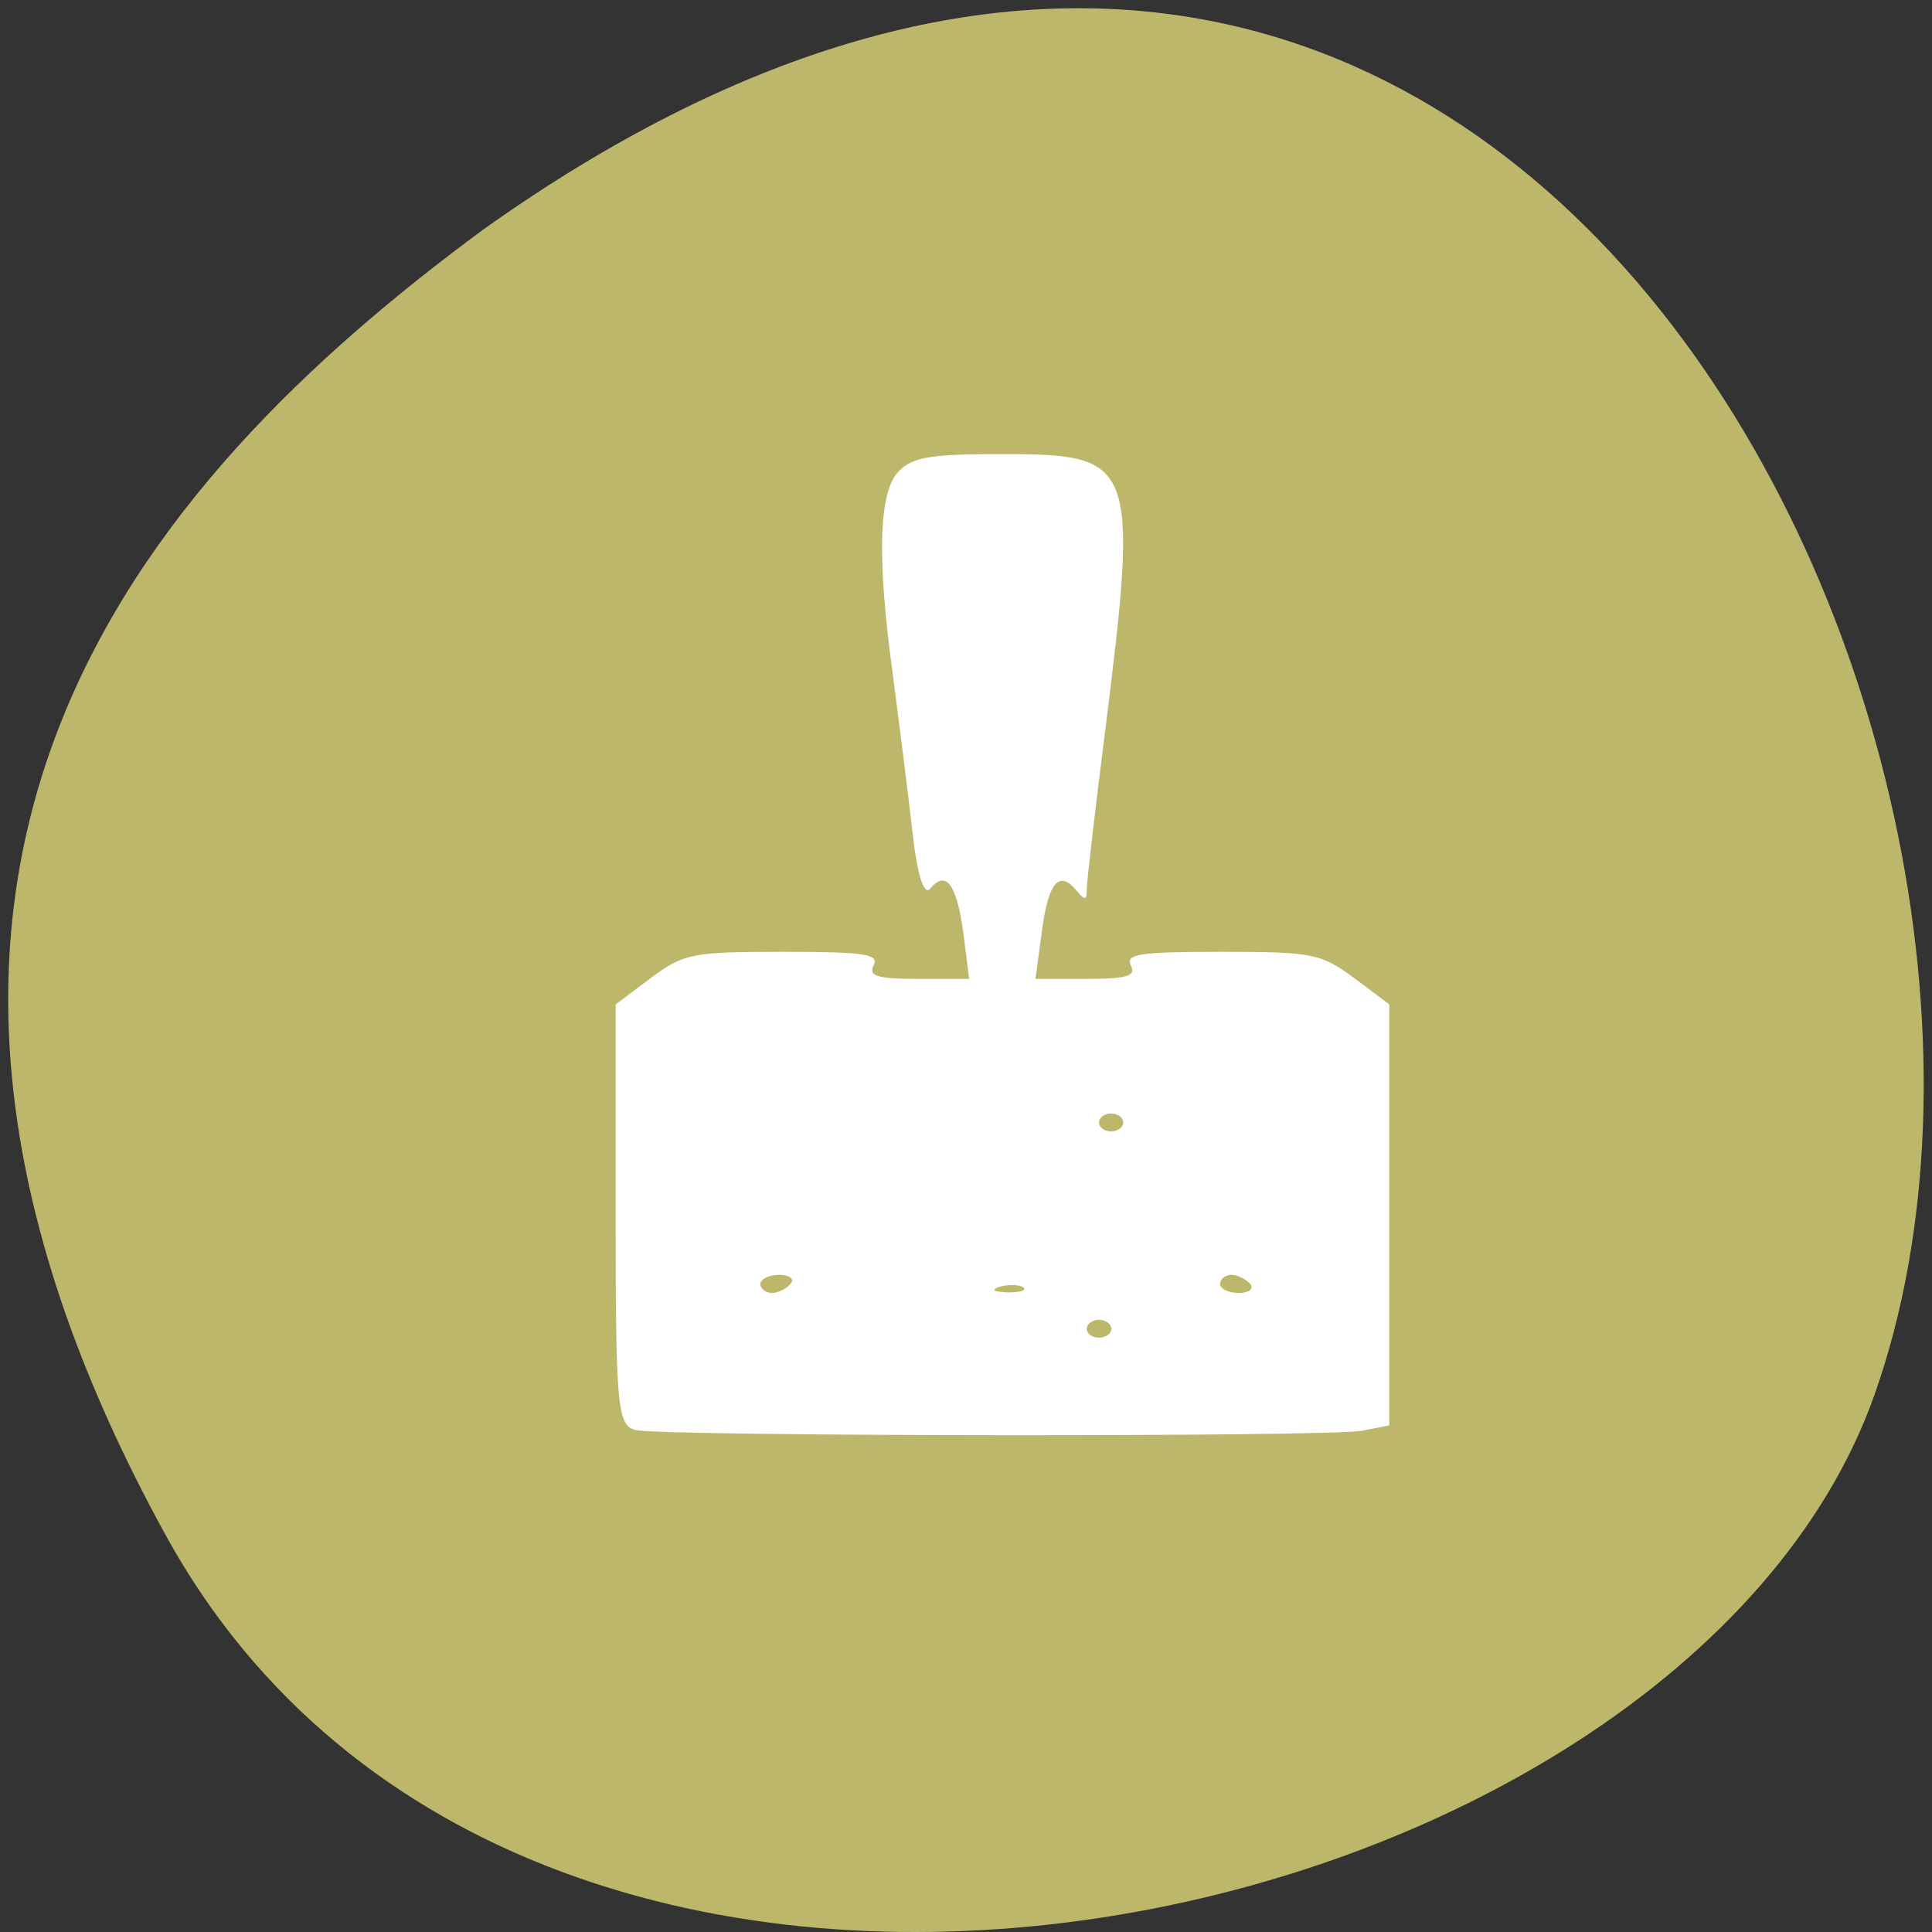 
<svg xmlns="http://www.w3.org/2000/svg" xmlns:xlink="http://www.w3.org/1999/xlink" width="24px" height="24px" viewBox="0 0 24 24" version="1.1">
<rect x="0" y="0" width="24" height="24" fill="#333333" stroke="none"/>
<g id="surface1">
<path style=" stroke:none;fill-rule:nonzero;fill:rgb(74.118%,71.765%,41.961%);fill-opacity:1;" d="M 2.062 19.078 C 6.613 27.336 20.875 24.133 23.285 17.328 C 26.156 9.223 18.68 -6.168 6.008 2.848 C 1.738 5.996 -2.484 10.812 2.062 19.078 Z M 2.062 19.078 "/>
<path style=" stroke:none;fill-rule:evenodd;fill:rgb(100%,100%,100%);fill-opacity:1;" d="M 7.906 17.766 C 7.668 17.719 7.648 17.5 7.648 15.094 L 7.648 12.477 L 8.086 12.148 C 8.496 11.844 8.594 11.824 9.734 11.824 C 10.742 11.824 10.926 11.852 10.852 11.992 C 10.785 12.125 10.898 12.16 11.402 12.16 L 12.039 12.16 L 11.969 11.602 C 11.887 10.984 11.75 10.801 11.555 11.039 C 11.477 11.133 11.391 10.859 11.332 10.309 C 11.277 9.824 11.168 8.969 11.094 8.402 C 10.891 6.938 10.914 6.109 11.164 5.855 C 11.34 5.676 11.562 5.641 12.453 5.641 C 14.109 5.641 14.148 5.734 13.727 9.094 C 13.602 10.074 13.5 10.953 13.5 11.047 C 13.5 11.191 13.48 11.191 13.359 11.047 C 13.148 10.805 13.016 10.977 12.938 11.602 L 12.863 12.16 L 13.5 12.16 C 14 12.16 14.117 12.125 14.047 11.992 C 13.977 11.852 14.156 11.824 15.172 11.824 C 16.305 11.824 16.406 11.844 16.82 12.148 L 17.258 12.477 L 17.258 17.707 L 16.918 17.773 C 16.531 17.852 8.305 17.844 7.906 17.766 Z M 13.805 16.508 C 13.805 16.445 13.734 16.395 13.652 16.395 C 13.57 16.395 13.5 16.445 13.5 16.508 C 13.5 16.57 13.57 16.617 13.652 16.617 C 13.734 16.617 13.805 16.57 13.805 16.508 Z M 9.82 15.949 C 9.875 15.891 9.812 15.836 9.68 15.836 C 9.555 15.836 9.445 15.891 9.445 15.949 C 9.445 16.008 9.512 16.062 9.59 16.062 C 9.664 16.062 9.773 16.008 9.82 15.949 Z M 12.711 15.992 C 12.66 15.957 12.531 15.953 12.422 15.984 C 12.305 16.02 12.336 16.047 12.516 16.055 C 12.672 16.055 12.758 16.031 12.711 15.992 Z M 15.531 15.949 C 15.477 15.891 15.375 15.836 15.297 15.836 C 15.219 15.836 15.156 15.891 15.156 15.949 C 15.156 16.008 15.258 16.062 15.391 16.062 C 15.516 16.062 15.578 16.008 15.531 15.949 Z M 13.953 13.945 C 13.953 13.883 13.883 13.832 13.805 13.832 C 13.719 13.832 13.652 13.883 13.652 13.945 C 13.652 14.004 13.719 14.055 13.805 14.055 C 13.883 14.055 13.953 14.004 13.953 13.945 Z M 13.953 13.945 "/>
</g>
</svg>
